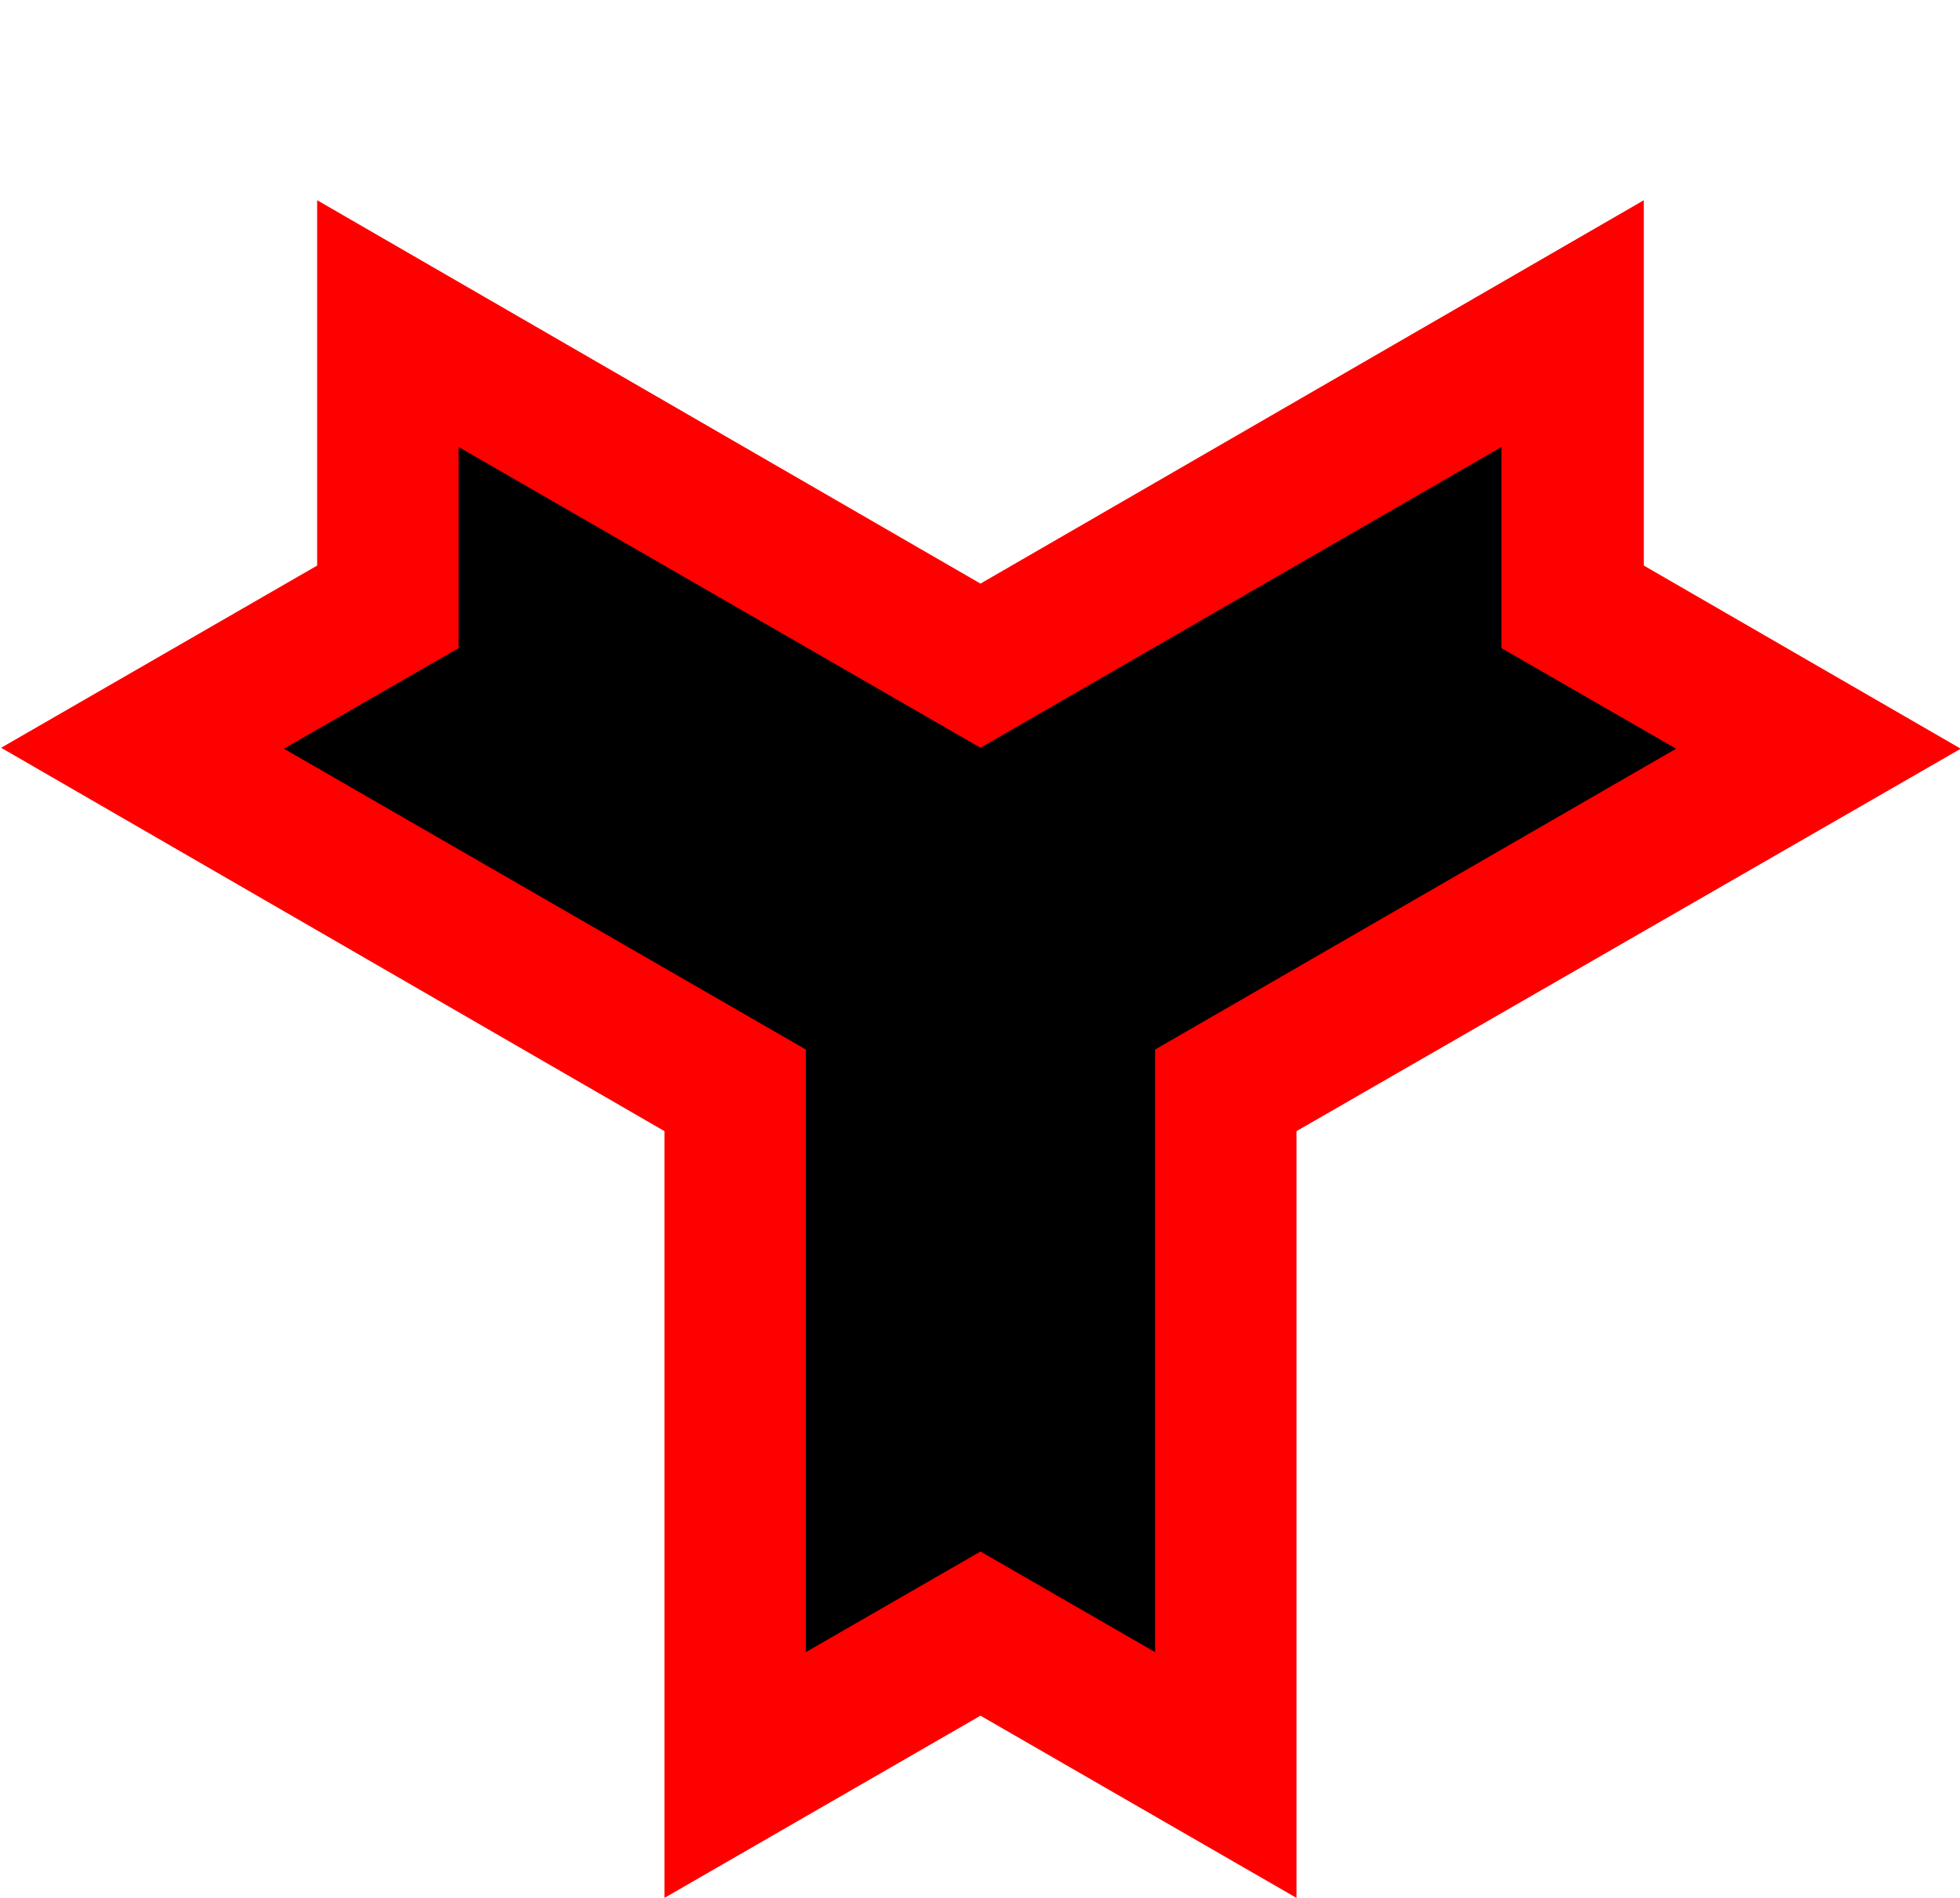 <svg width='13.425' height='13' viewBox='-1.033 -1 2.065 2' id='CAD_2' xmlns='http://www.w3.org/2000/svg'><path fill='red' d='M1.033 -.211L.699 -.404V-.789L0 -.385 -.699 -.789v.385l-.333 .192 .699 .404V1L0 .808 .333 1V.192Z'/><path d='M.733 -.211l-.184 -.106v-.212L0 -.212 -.55 -.529v.212l-.184 .106L-.184 .106V.741L0 .635l.184 .106V.106Z'/></svg>
